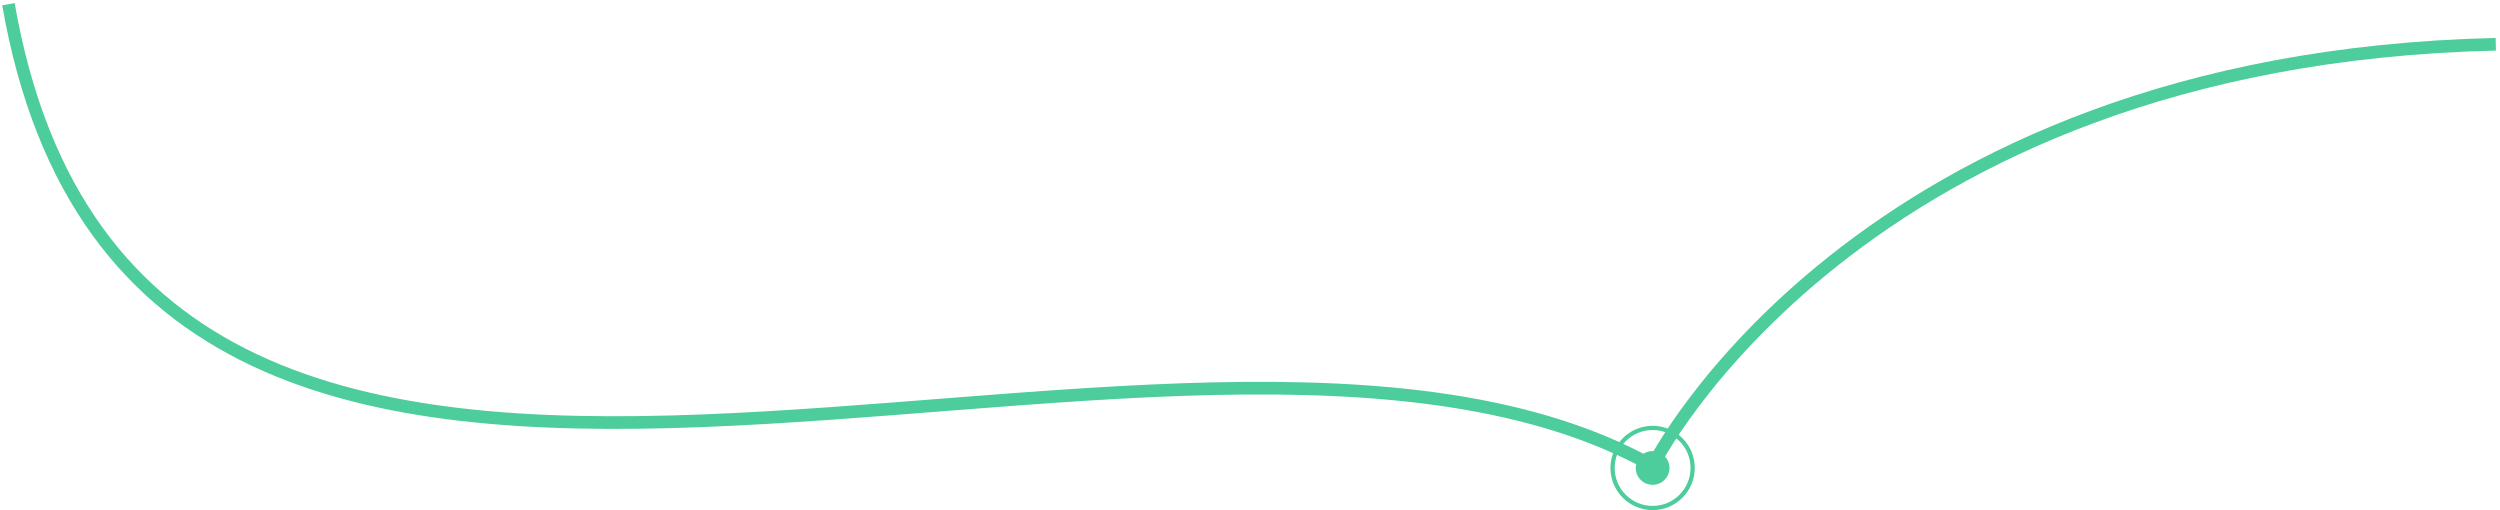 <svg width="593" height="121" viewBox="0 0 593 121" fill="none" xmlns="http://www.w3.org/2000/svg"><path d="M2 1c31.5 180.5 277 46.5 390 109.5 0 0 48-96.5 200-100" stroke="#4CCD9B" stroke-width="3"/><circle cx="392" cy="111" r="4" fill="#4CCD9B"/><circle cx="392" cy="111" r="9.5" stroke="#4CCD9B"/></svg>